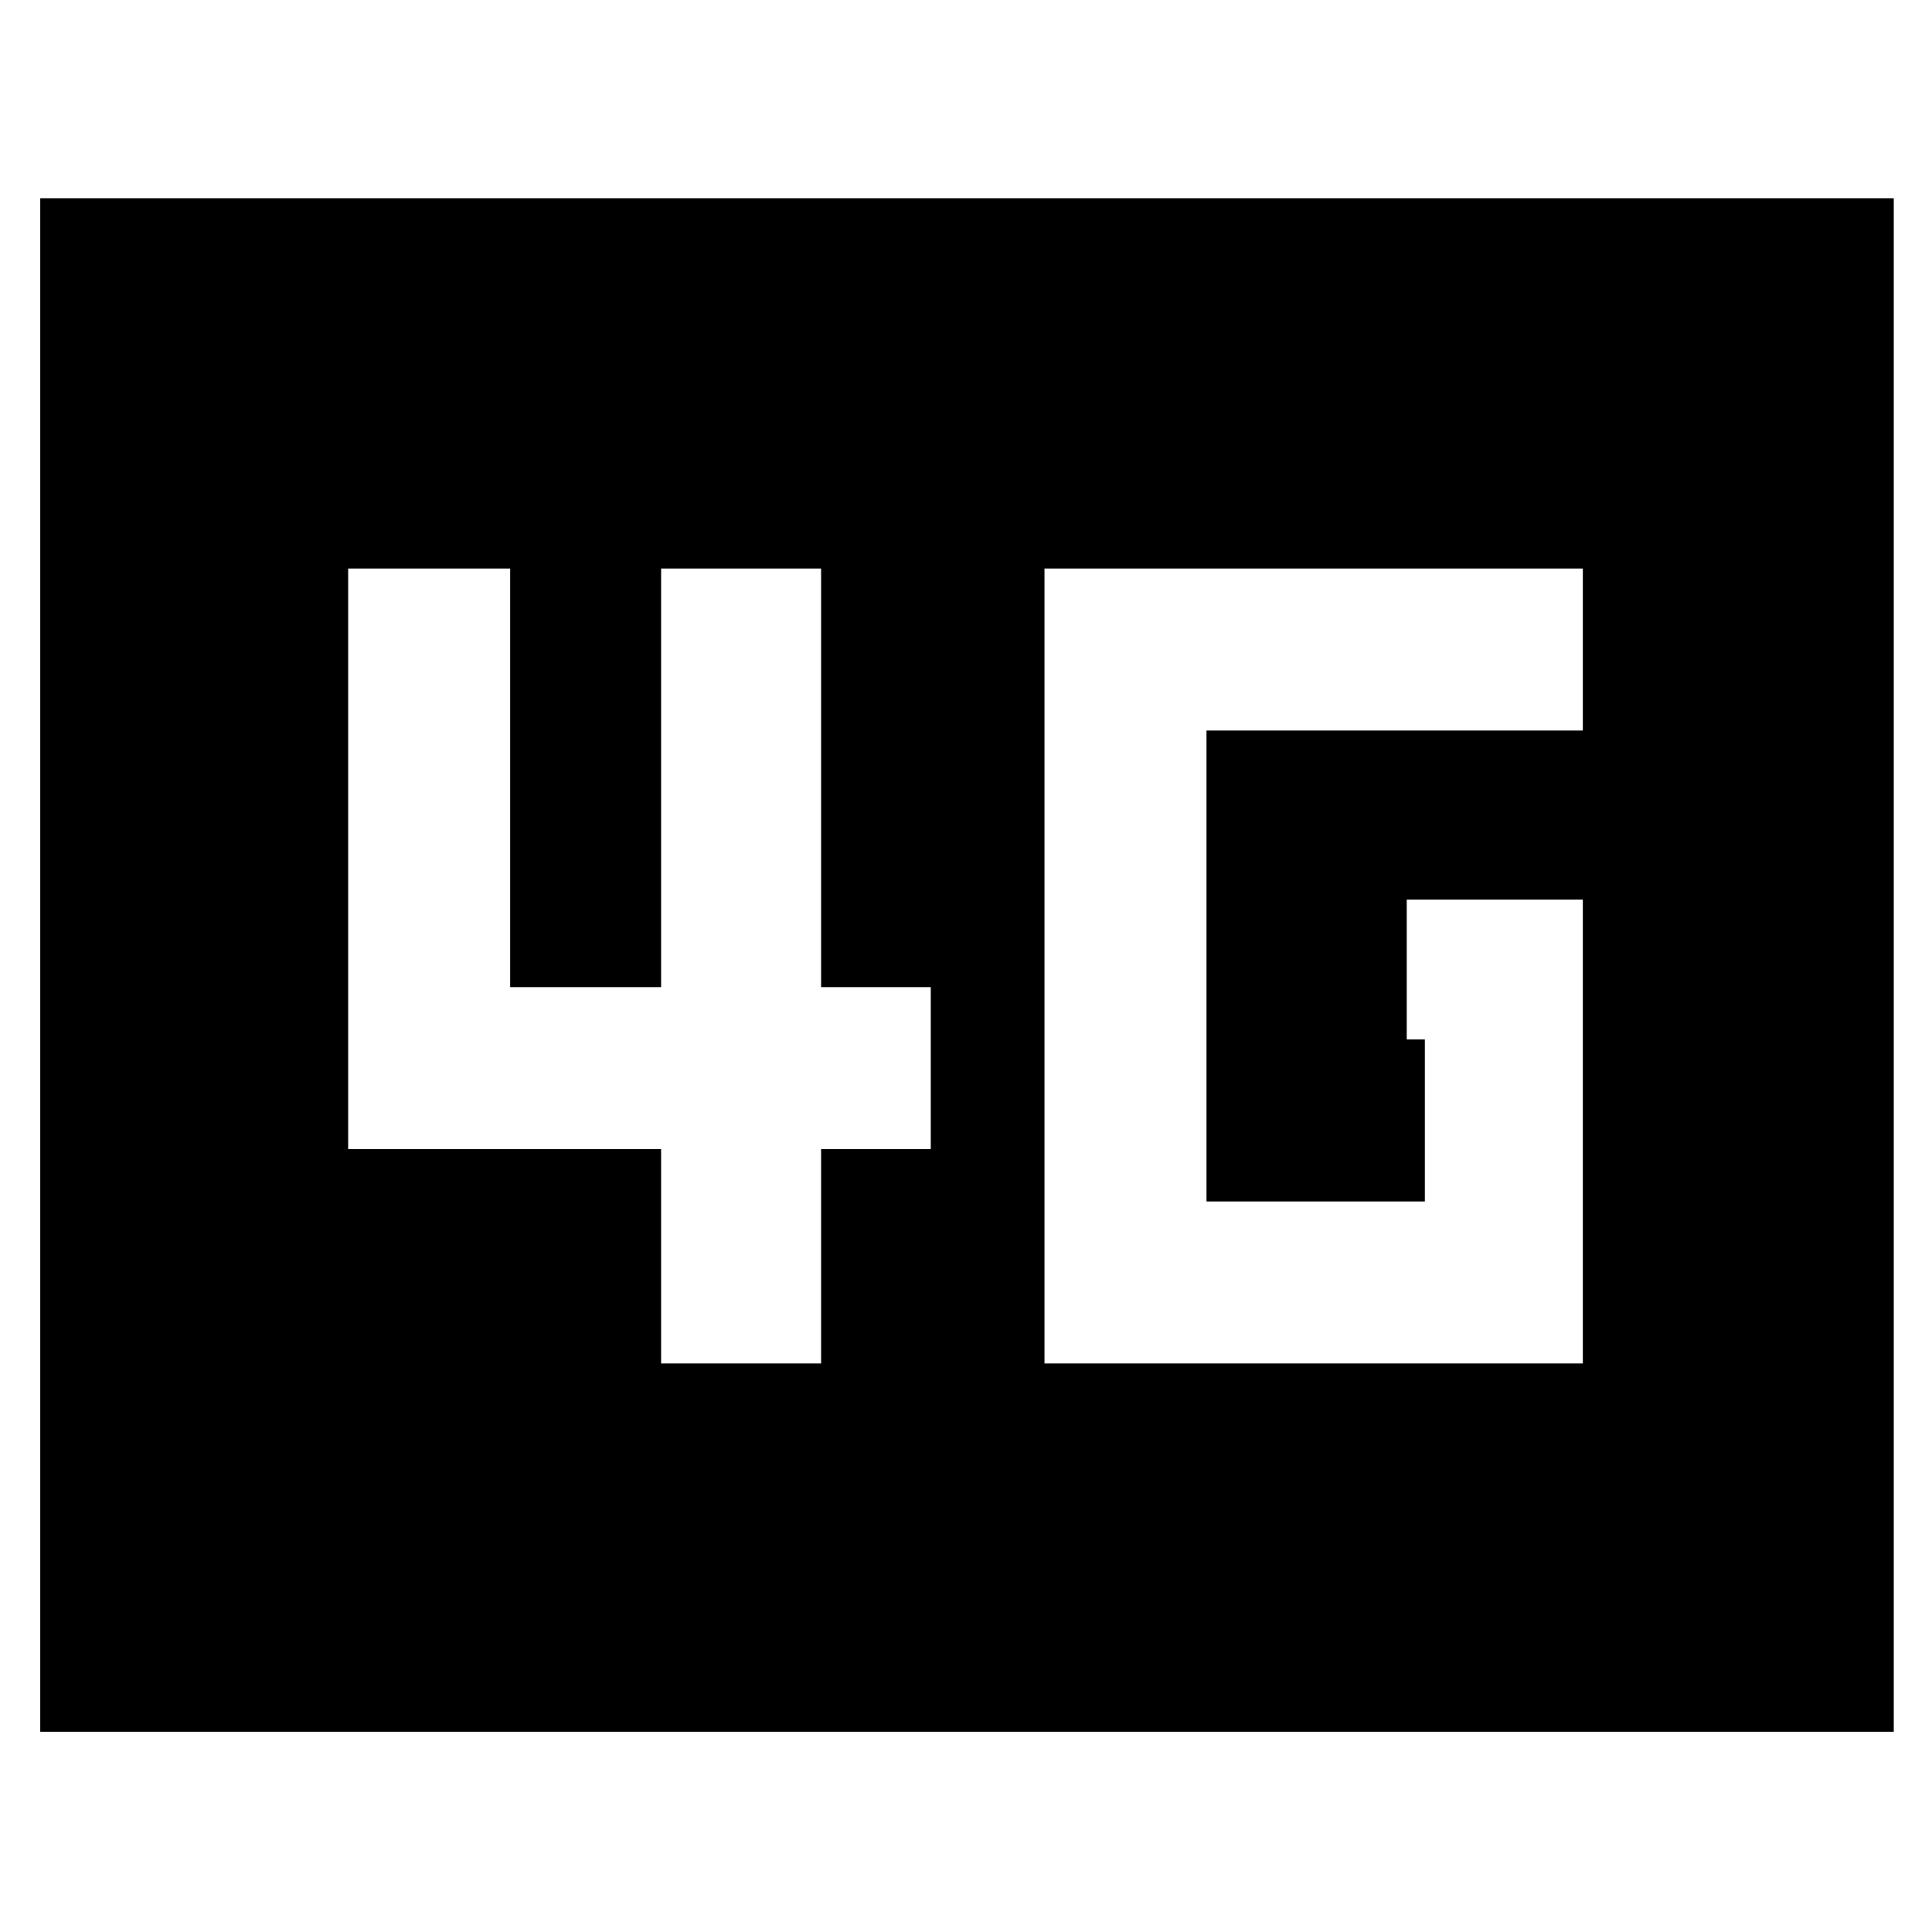 <svg xmlns="http://www.w3.org/2000/svg" height="48" viewBox="0 96 960 960" width="48"><path d="M519 773.5h267.5V543H699v69.5h9V693H599.5V459h187v-80.5H519v395Zm-190.5 0H408V667h54.5v-80.5H408v-208h-79.5v208h-75v-208H173V667h155.5v106.5ZM20 956.5v-762h921v762H20Z"/></svg>